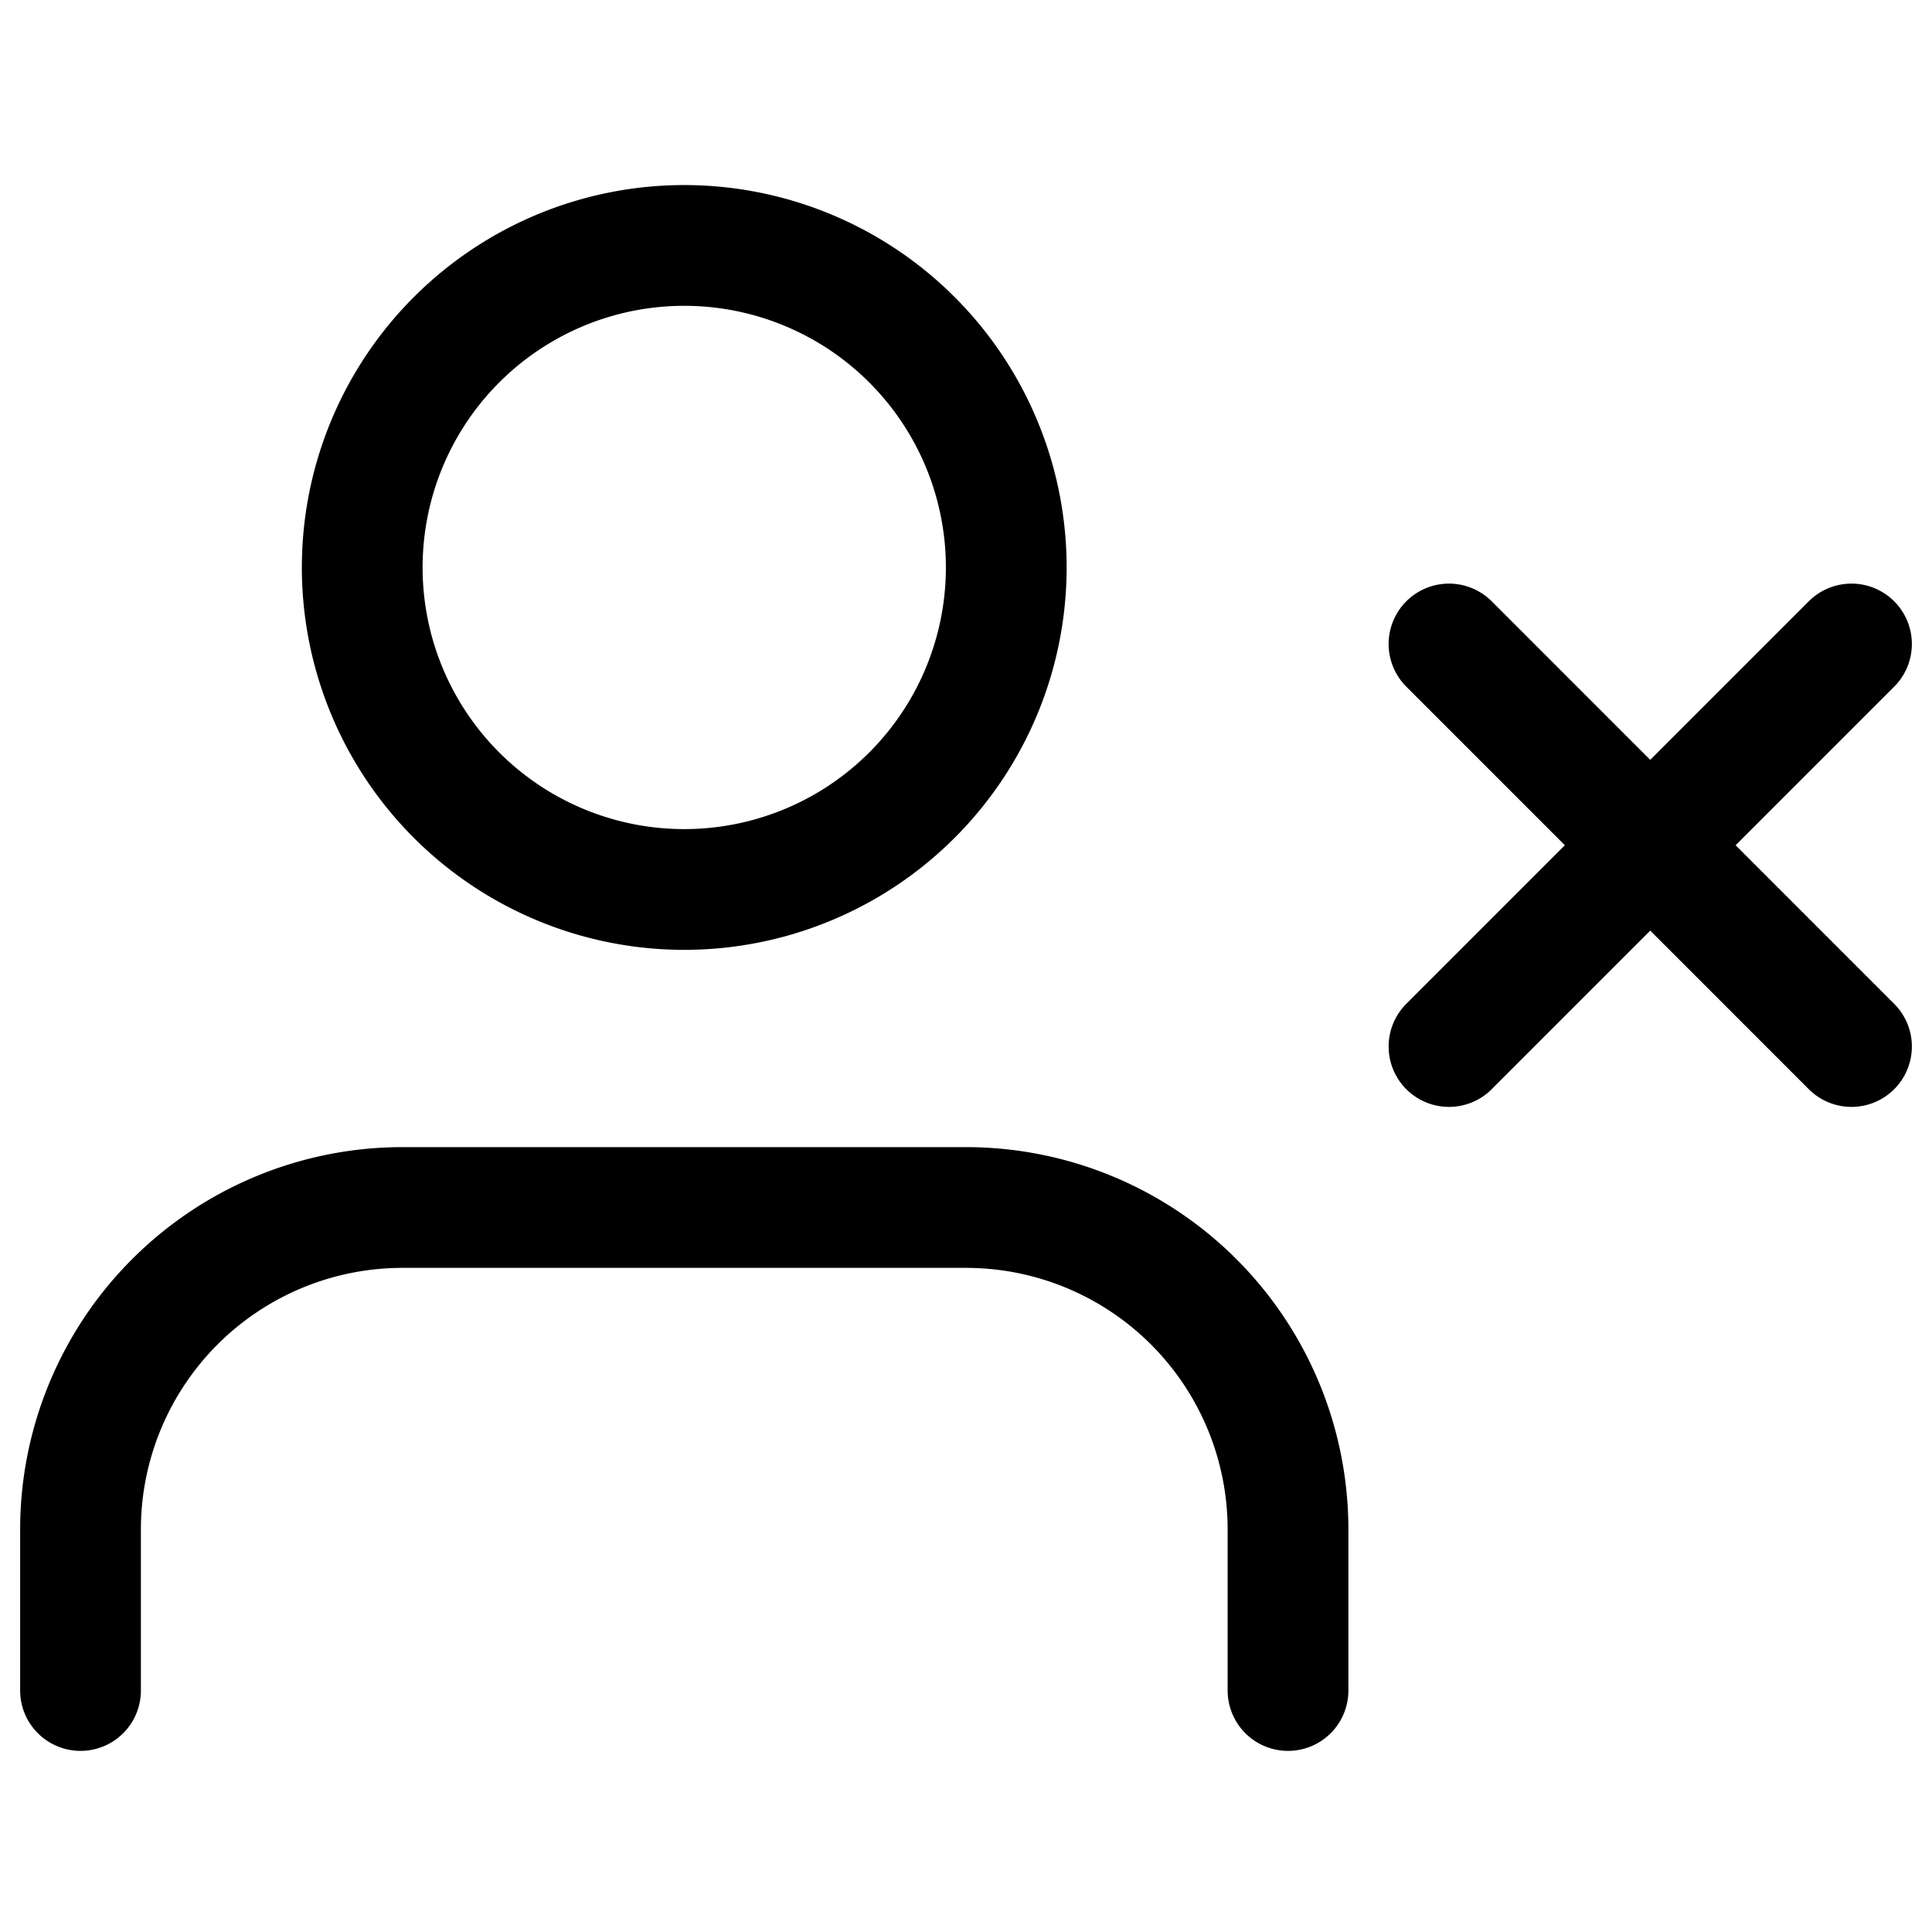 <svg xmlns="http://www.w3.org/2000/svg" viewBox="0 0 40 40" stroke-linejoin="round" stroke-linecap="round" stroke="currentColor" fill="none"><path stroke-width="2.5" d="M26.667 35v-3.333A6.667 6.667 0 0 0 20 25H8.333a6.667 6.667 0 0 0-6.666 6.667V35M30 13.333l8.333 8.334m0-8.334L30 21.667m-9.167-10a6.667 6.667 0 1 1-13.333 0 6.667 6.667 0 0 1 13.333 0Z"/></svg>